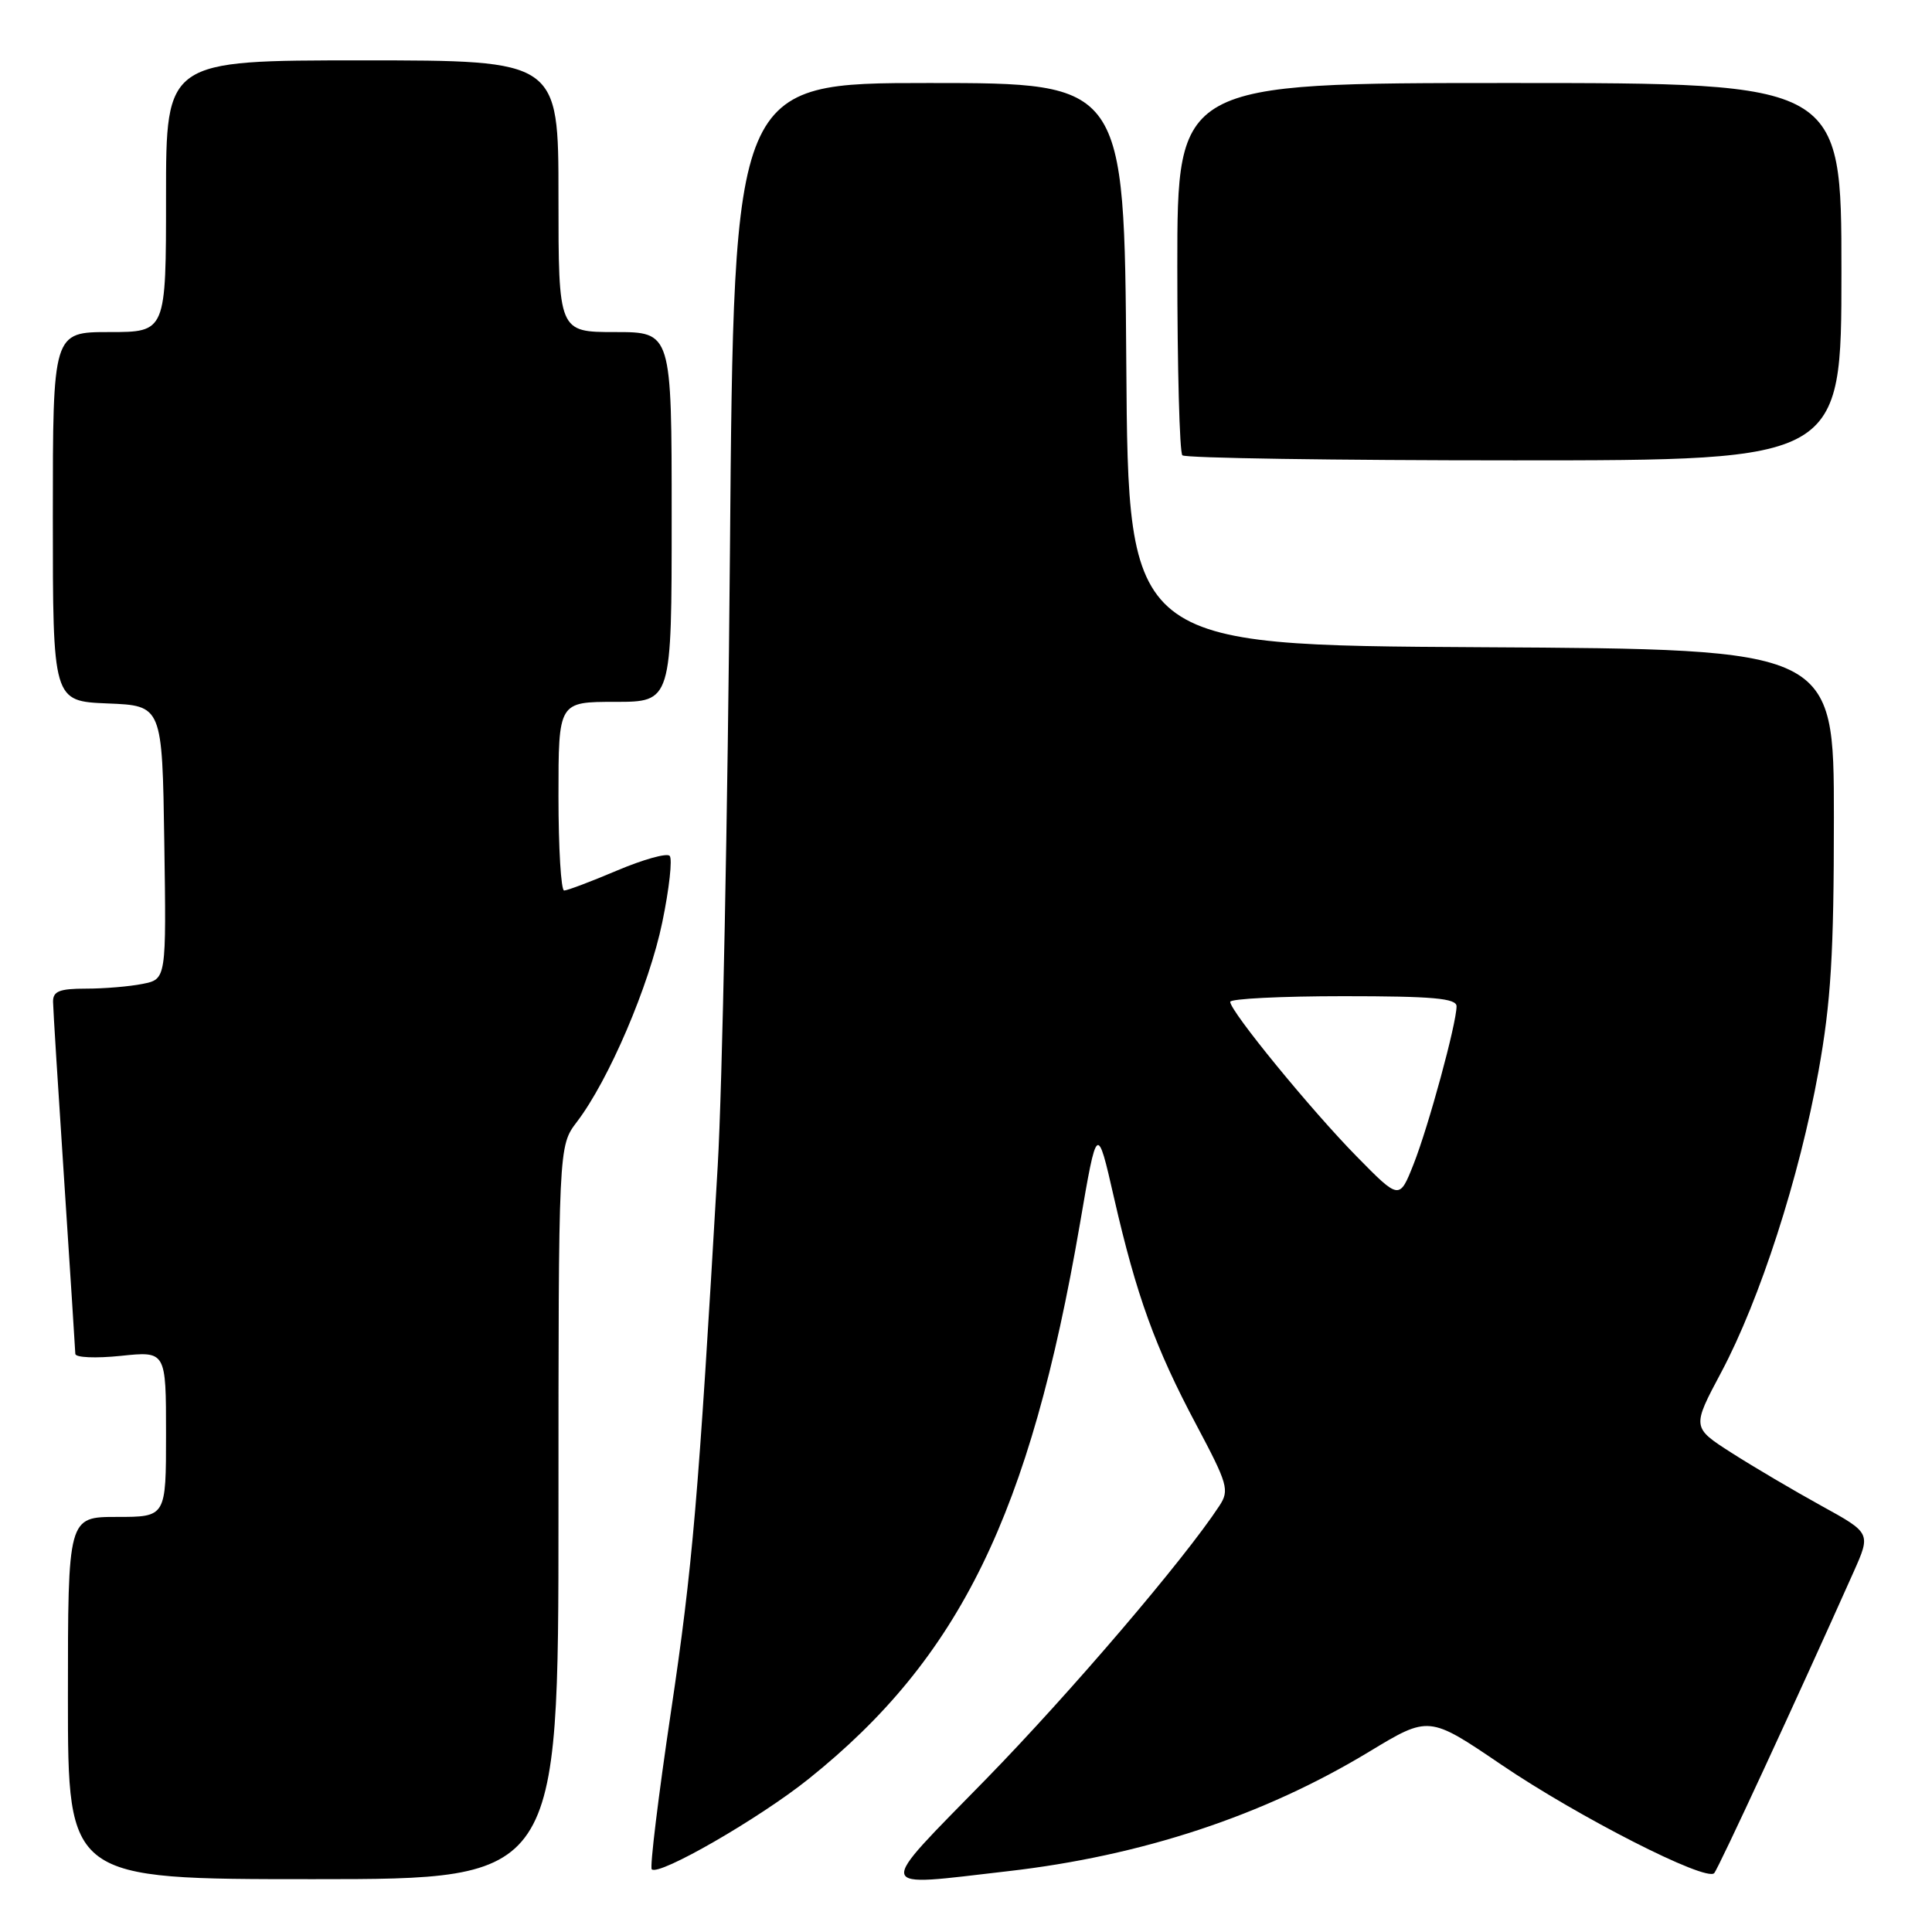<?xml version="1.0" encoding="UTF-8" standalone="no"?>
<!DOCTYPE svg PUBLIC "-//W3C//DTD SVG 1.1//EN" "http://www.w3.org/Graphics/SVG/1.1/DTD/svg11.dtd" >
<svg xmlns="http://www.w3.org/2000/svg" xmlns:xlink="http://www.w3.org/1999/xlink" version="1.1" viewBox="0 0 256 256">
 <g >
 <path fill="currentColor"
d=" M 74.00 200.43 C 74.00 151.87 74.00 151.87 76.43 148.67 C 80.66 143.14 86.03 130.58 87.76 122.19 C 88.68 117.74 89.12 113.78 88.73 113.40 C 88.34 113.01 85.21 113.89 81.76 115.35 C 78.32 116.81 75.16 118.00 74.75 118.00 C 74.34 118.00 74.00 112.38 74.00 105.50 C 74.00 93.00 74.00 93.00 81.50 93.00 C 89.00 93.00 89.00 93.00 89.00 68.50 C 89.00 44.00 89.00 44.00 81.50 44.00 C 74.00 44.00 74.00 44.00 74.00 26.00 C 74.00 8.00 74.00 8.00 48.00 8.00 C 22.00 8.00 22.00 8.00 22.00 26.00 C 22.00 44.00 22.00 44.00 14.50 44.00 C 7.00 44.00 7.00 44.00 7.00 68.46 C 7.00 92.91 7.00 92.91 14.25 93.21 C 21.50 93.50 21.50 93.50 21.77 111.62 C 22.04 129.74 22.04 129.74 18.90 130.37 C 17.17 130.72 13.78 131.00 11.38 131.00 C 7.86 131.00 7.01 131.35 7.03 132.75 C 7.04 133.71 7.71 144.40 8.51 156.50 C 9.30 168.60 9.97 178.90 9.98 179.39 C 9.99 179.89 12.68 180.00 16.00 179.66 C 22.00 179.03 22.00 179.03 22.00 190.02 C 22.00 201.00 22.00 201.00 15.50 201.00 C 9.00 201.00 9.00 201.00 9.00 225.00 C 9.00 249.00 9.00 249.00 41.50 249.00 C 74.00 249.00 74.00 249.00 74.00 200.43 Z  M 133.50 247.95 C 151.29 245.92 167.44 240.58 181.42 232.11 C 189.34 227.32 189.34 227.32 198.92 233.82 C 209.09 240.73 226.06 249.38 227.14 248.20 C 227.70 247.60 238.08 225.16 245.60 208.32 C 247.91 203.14 247.91 203.14 241.33 199.52 C 237.70 197.52 232.36 194.37 229.46 192.52 C 224.18 189.14 224.18 189.14 228.08 181.82 C 233.19 172.22 238.43 156.01 240.96 141.95 C 242.61 132.80 243.00 126.41 243.00 108.33 C 243.00 86.02 243.00 86.02 196.25 85.76 C 149.50 85.50 149.50 85.50 149.24 48.25 C 148.98 11.00 148.98 11.00 123.10 11.00 C 97.23 11.00 97.23 11.00 96.72 73.25 C 96.43 107.49 95.71 144.05 95.10 154.50 C 92.52 198.93 91.78 207.52 88.90 226.85 C 87.23 238.04 86.09 247.42 86.36 247.69 C 87.29 248.63 100.60 240.96 107.13 235.73 C 127.18 219.68 136.47 200.66 143.09 162.20 C 145.37 148.89 145.37 148.89 147.61 158.70 C 150.58 171.68 153.07 178.56 158.52 188.80 C 162.69 196.65 162.93 197.46 161.58 199.52 C 156.93 206.62 141.85 224.27 130.65 235.75 C 115.85 250.90 115.63 250.00 133.50 247.95 Z  M 244.00 36.00 C 244.00 11.00 244.00 11.00 200.00 11.00 C 156.00 11.00 156.00 11.00 156.00 35.33 C 156.00 48.72 156.30 59.97 156.67 60.33 C 157.03 60.70 176.83 61.00 200.67 61.00 C 244.00 61.00 244.00 61.00 244.00 36.00 Z  M 179.78 153.25 C 173.75 147.12 163.01 134.00 163.01 132.75 C 163.00 132.34 169.75 132.00 178.00 132.00 C 189.87 132.00 193.00 132.28 193.00 133.34 C 193.00 135.61 189.29 149.24 187.31 154.25 C 185.43 159.00 185.43 159.00 179.78 153.25 Z "/>
</g>
</svg>
